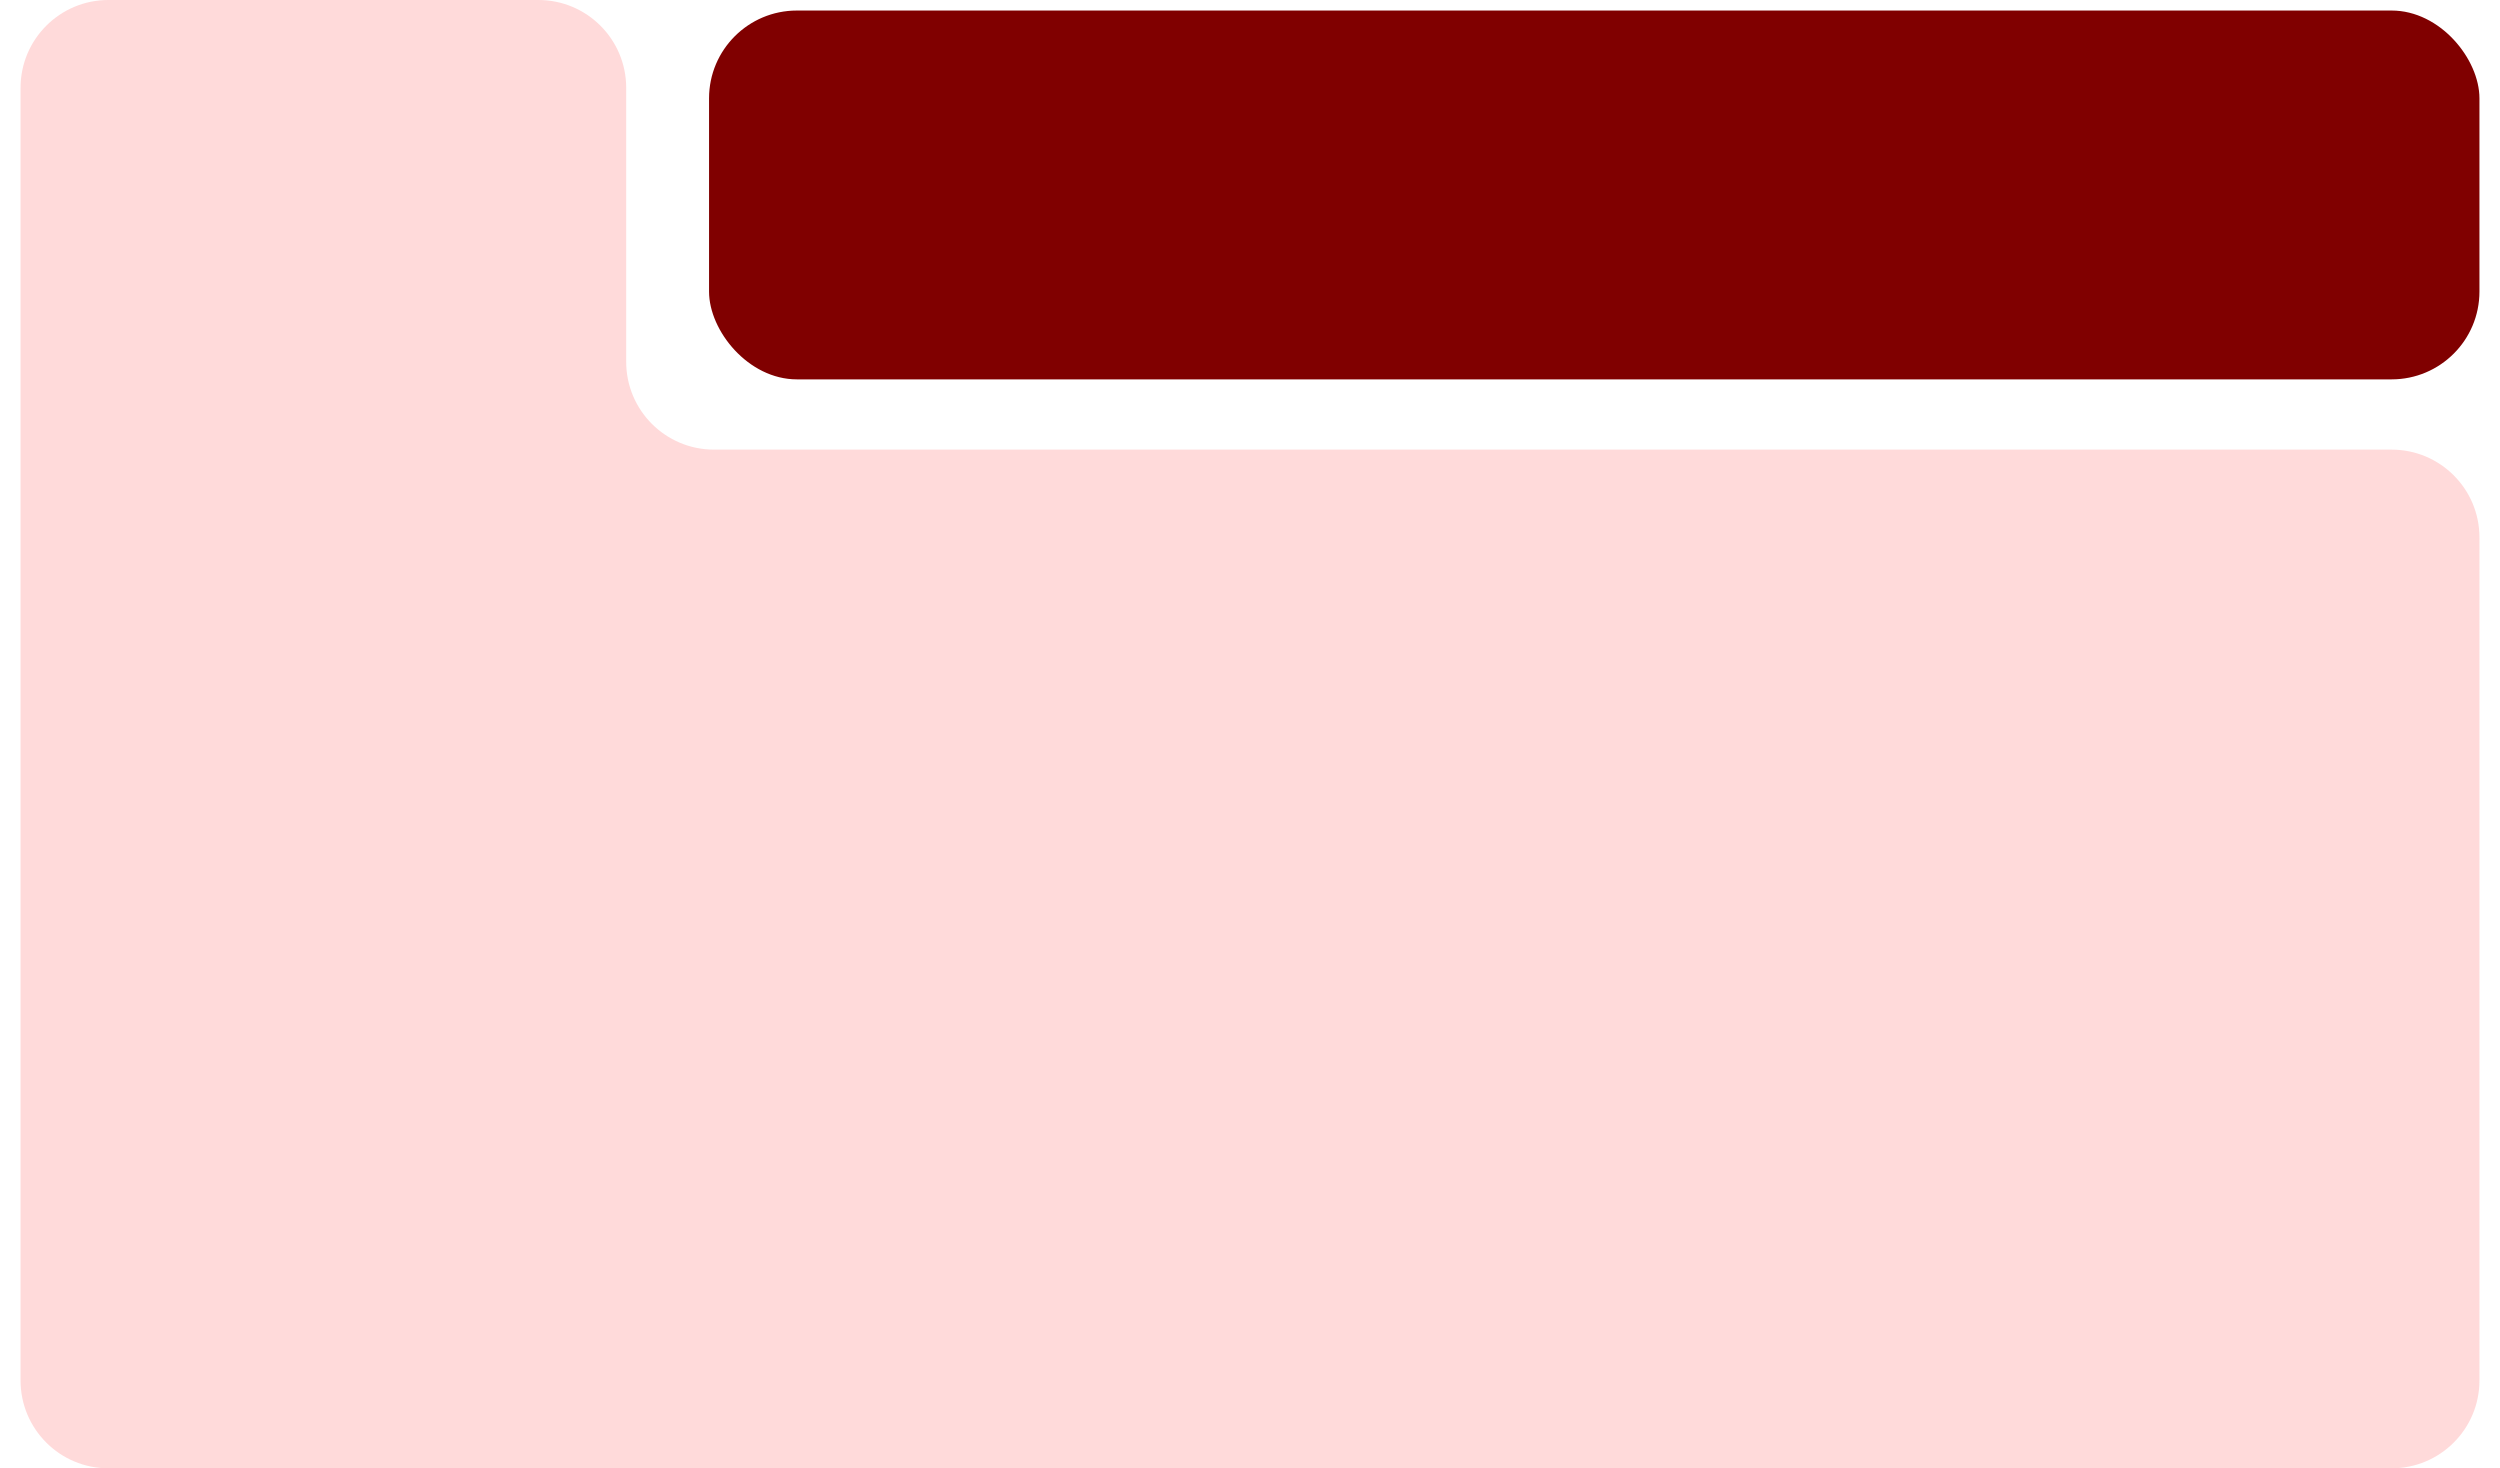 <svg width="1300" height="763.52" viewBox="0 0 1400 836" fill="none" xmlns="http://www.w3.org/2000/svg">
<path d="M0 50C0 22.386 22.386 0 50 0H294.826C322.44 0 344.826 22.386 344.826 50V206C344.826 233.614 367.212 256 394.826 256H1350C1377.61 256 1400 278.386 1400 306V786C1400 813.614 1377.61 836 1350 836H50C22.386 836 0 813.614 0 786V50Z" fill="#FFDADA"/>
<rect x="392" y="6" width="1008" height="210" rx="50" fill="#800000"/>
</svg>
